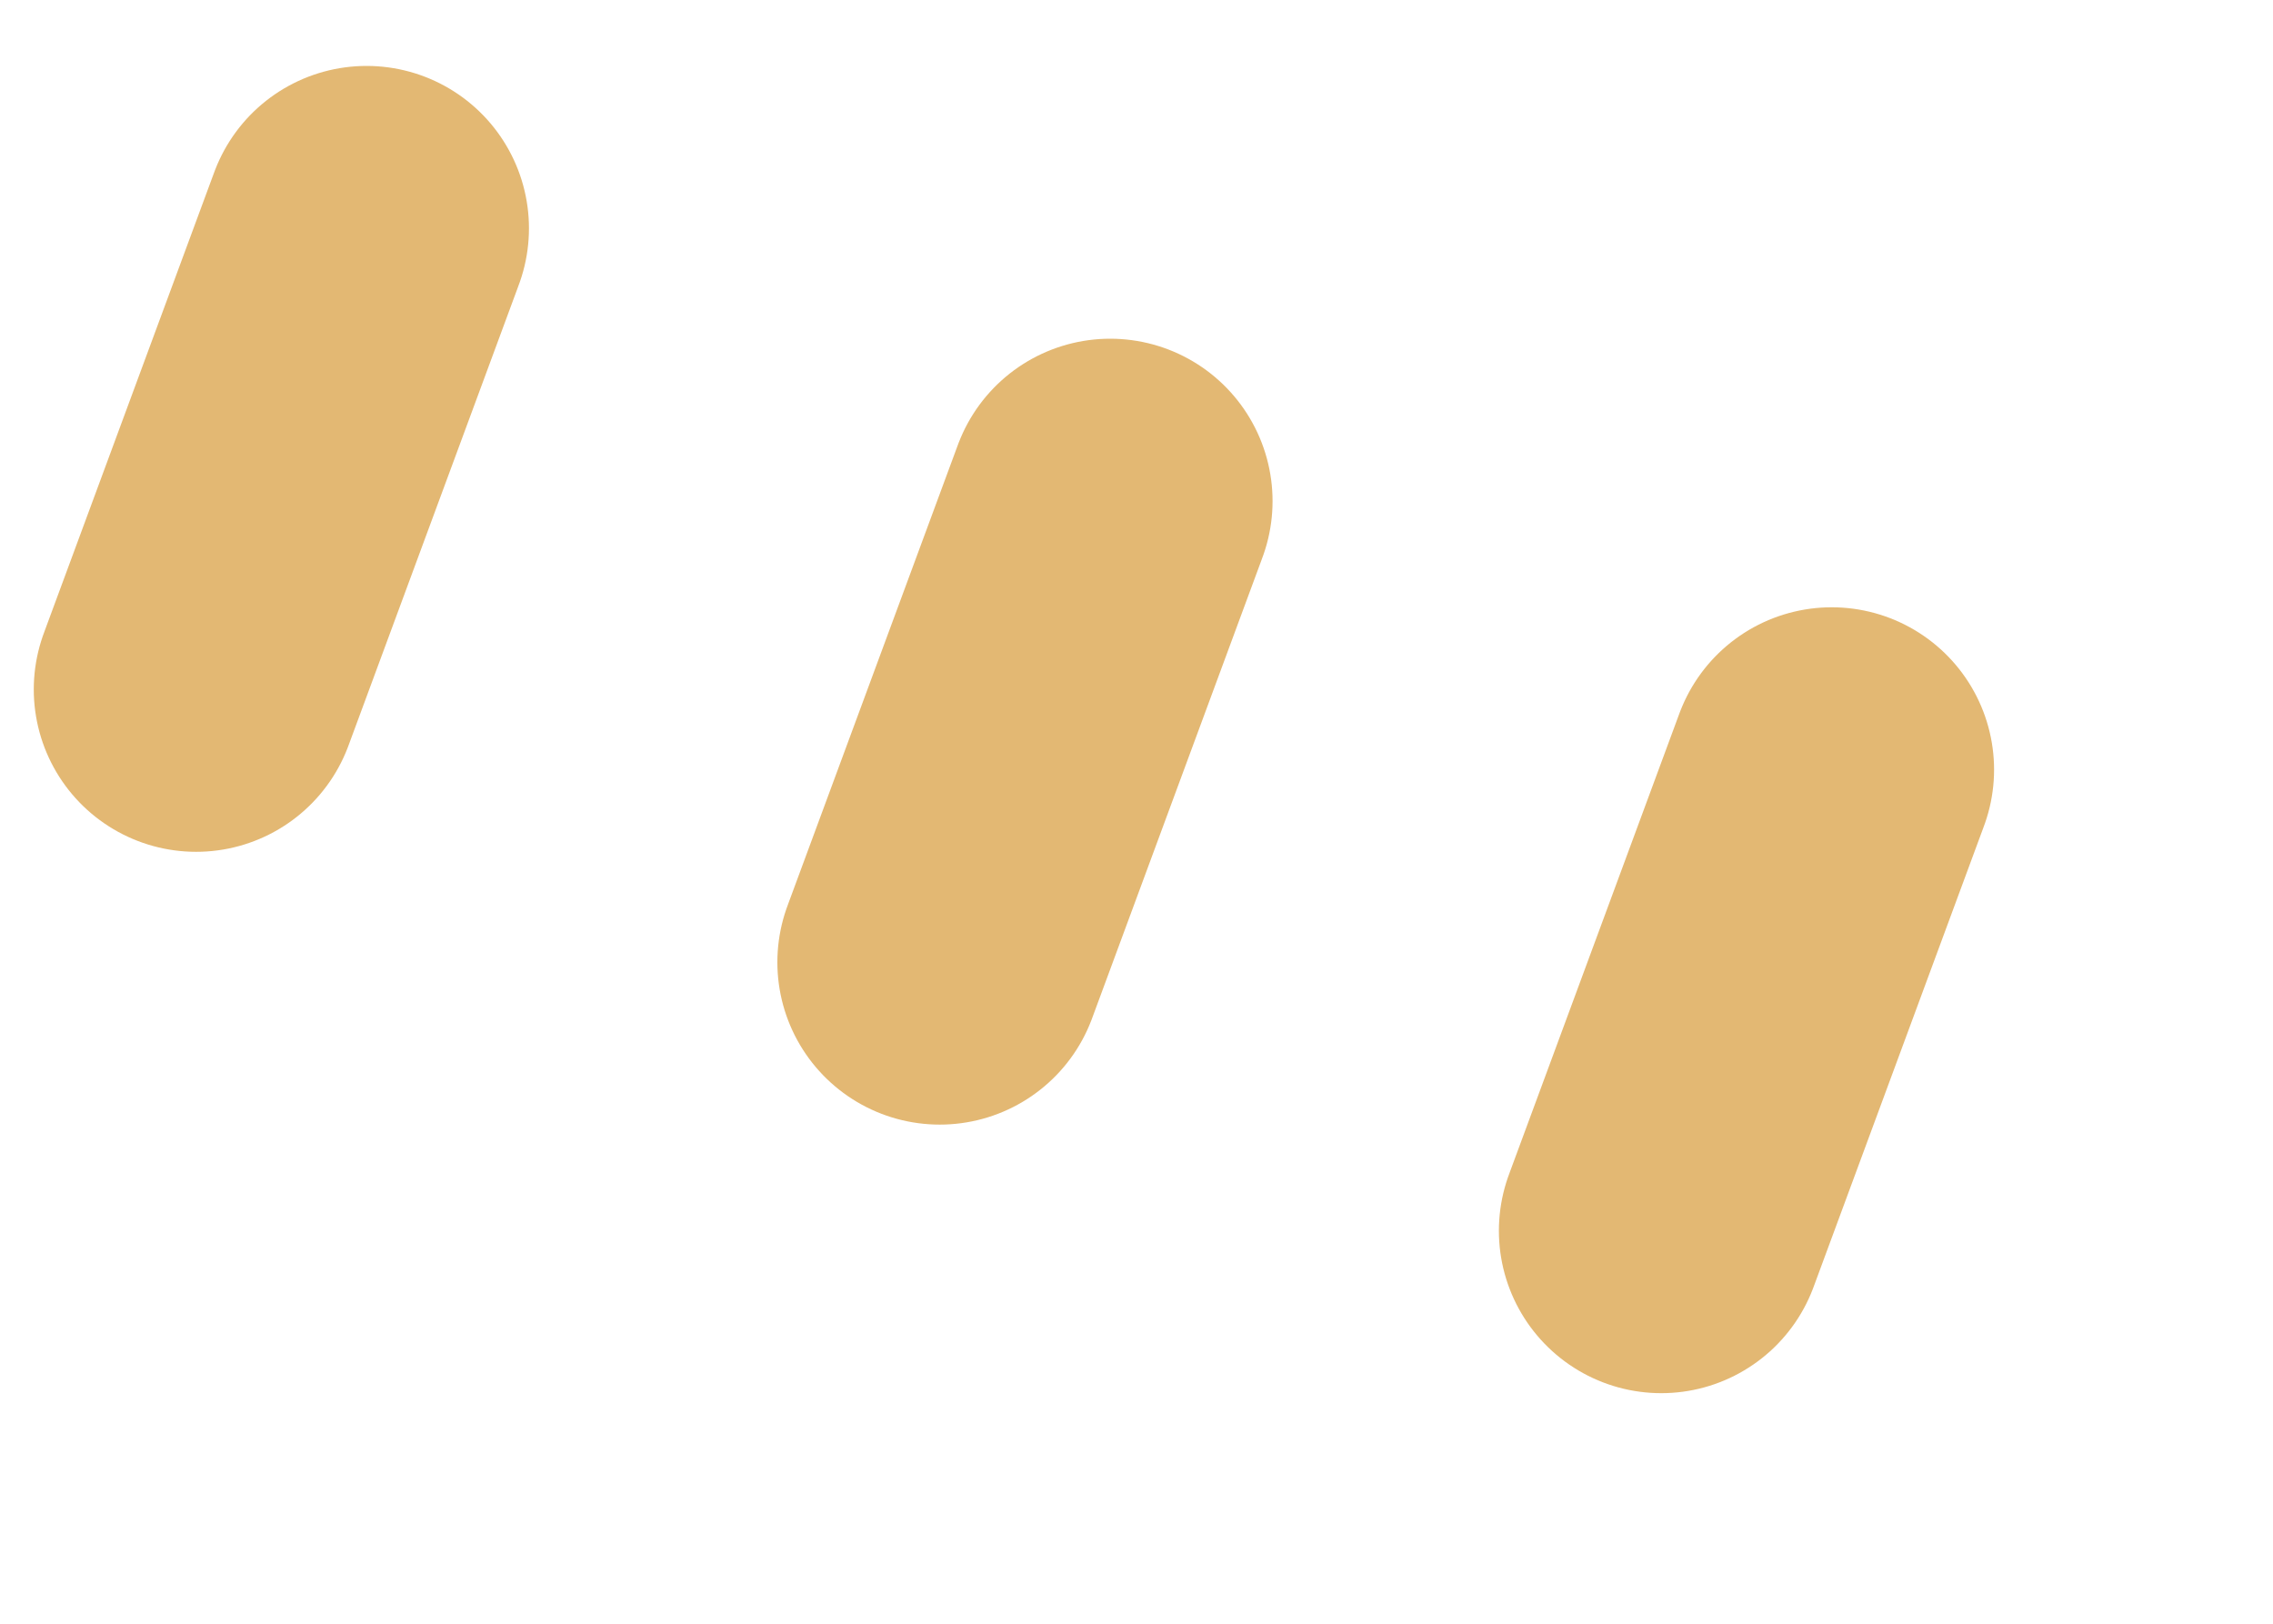 <svg width="7" height="5" viewBox="0 0 7 5" fill="none" xmlns="http://www.w3.org/2000/svg">
<path d="M1.129 0.703L0.604 2.123M3.419 1.543L2.894 2.963M5.641 2.37L5.116 3.79" stroke="#E3B873" stroke-linecap="round"/>
</svg>
